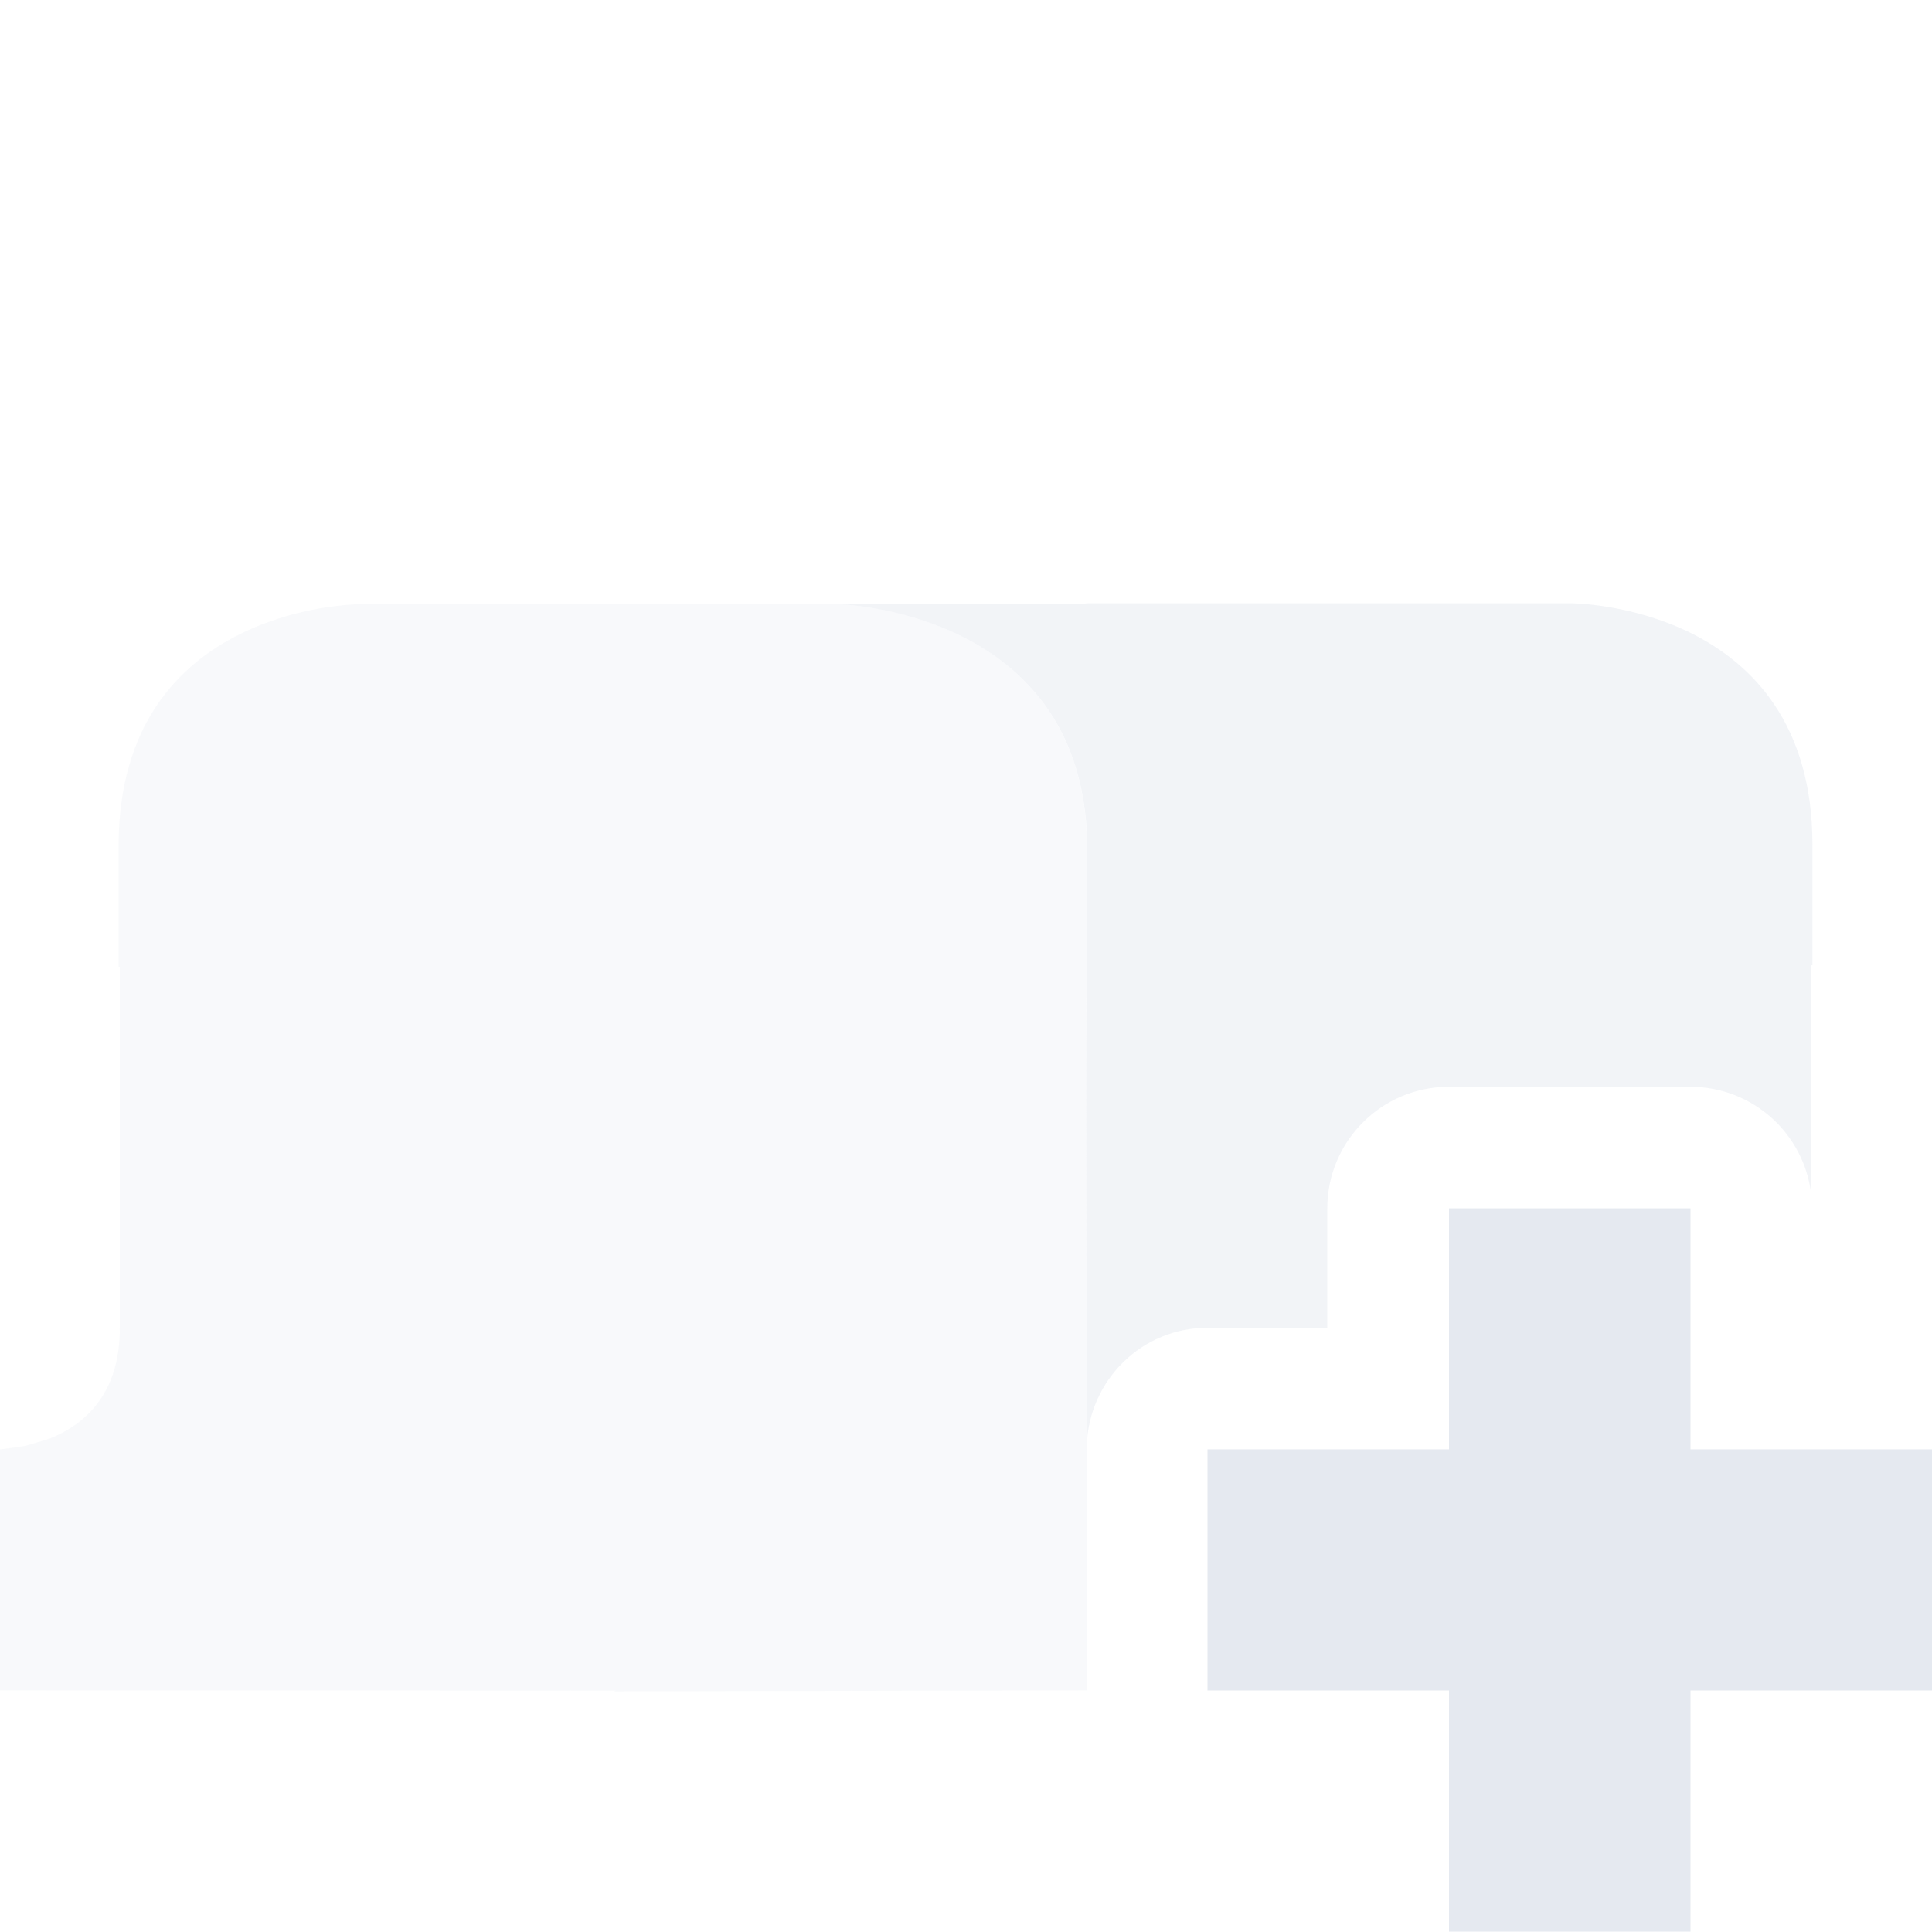 <?xml version="1.0" encoding="UTF-8" standalone="no"?>
<!--Part of Monotone: https://github.com/sixsixfive/Monotone, released under cc-by-sa_v4-->
<svg xmlns="http://www.w3.org/2000/svg" version="1.1" viewBox="0 0 16 16">
 <g opacity=".5" fill="#e5e9f0">
  <path d="m9.01 4.996s-0.042 0.004-0.053 0.004h-2.457c-0.007 0-0.013 0.004-0.019 0.004h0.457s2.073 0.041 2.066 2.041l-0.004 0.955c-0.01 1.096-0.002 0.878 0 3.596 0 0.279 0 0.008 0 0.369 0.022-0.538 0.457-0.969 1-0.969h0.992v-0.988c0-0.557 0.451-1.008 1.008-1.008h2c0.512 0.001 0.941 0.384 1 0.893v-1.899h0.01v-0.998c0-2-2-2-2-2h-3z"/>
  <path opacity=".5" d="m2.974 5.004s-0.284 0.001-0.637 0.109c-0.113 0.035-0.234 0.08-0.354 0.141-0.499 0.248-1.001 0.747-1.001 1.754v0.998h0.01v2.998c0 0.557-0.308 0.801-0.581 0.91-0.033 0.009-0.066 0.022-0.097 0.029-0.041 0.013-0.082 0.026-0.118 0.033-0.109 0.018-0.196 0.027-0.196 0.027v1.996l5.101 0.002c-0.006 0.001-0.011 0.005-0.017 0.006l3.916-0.008c0-2-0 0.001 0 0v-2c0-4-0.011-2.781 0-4l0.003-0.955c0.007-2-2.065-2.041-2.065-2.041h-2.974z" stroke-width=".996"/>
 </g>
 <path d="m12 10.007v1.996h-2v1.997h2v1.997h2v-1.997h2v-1.997h-2v-1.996z" fill="#e5e9f0"/>
</svg>
